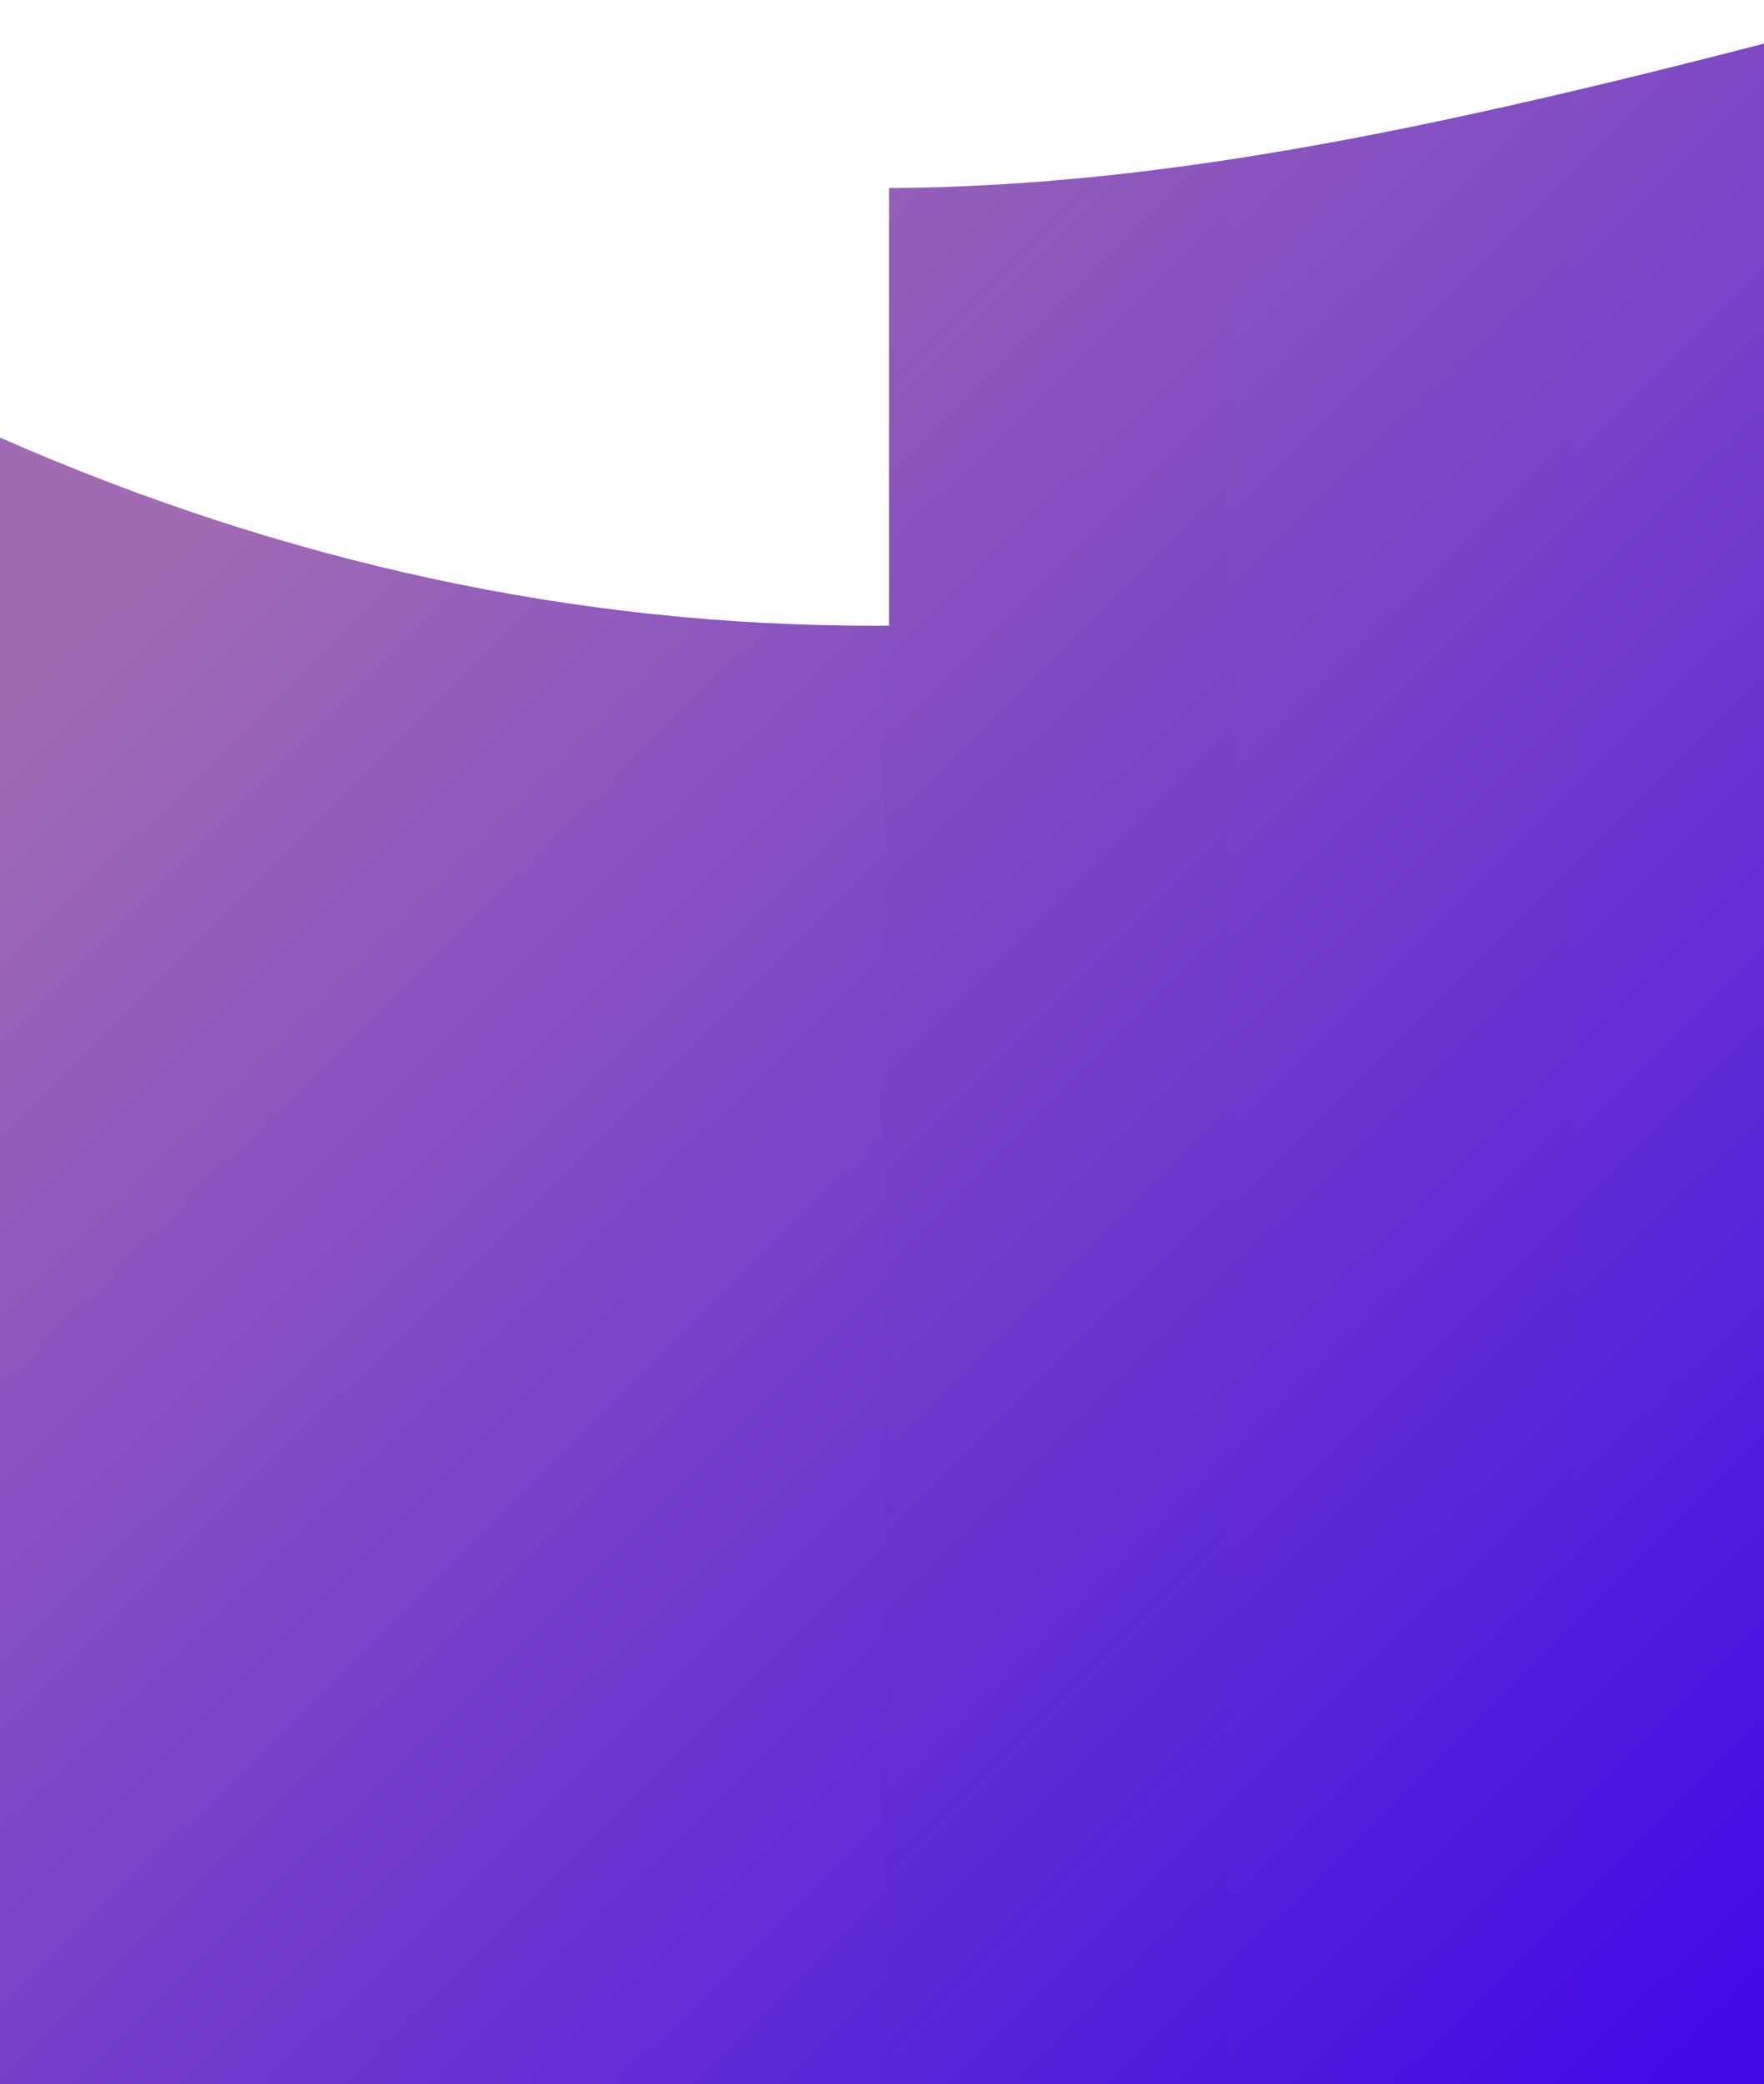 <svg width="375" height="443" xmlns="http://www.w3.org/2000/svg" xmlns:xlink="http://www.w3.org/1999/xlink">
    <defs>
        <linearGradient x1="85.828%" y1="100%" x2="14.172%" y2="21.069%" id="b">
            <stop stop-color="#420BE6" offset="0%"/>
            <stop stop-color="#A16BB3" offset="100%"/>
        </linearGradient>
        <path d="M375 443H0V93c60.633 26.667 122.51 40 185.633 40 1.122 0 2.245-.004 3.367-.013v-93C251 39.522 313 26.192 410 0v443z" id="a"/>
        <linearGradient x1="100%" y1="50%" x2="0%" y2="50%" id="c">
            <stop stop-color="#1E2033" stop-opacity="0" offset="0%"/>
            <stop stop-color="#1E2033" offset="100%"/>
        </linearGradient>
    </defs>
    <g fill="none" fill-rule="evenodd">
        <mask id="d" fill="#fff"><use xlink:href="#a"/></mask>
        <use fill="url(#b)" xlink:href="#a"/>
        <path fill="url(#c)" opacity=".1" mask="url(#d)" d="M188-20h187v463H188z"/>
    </g>
</svg>